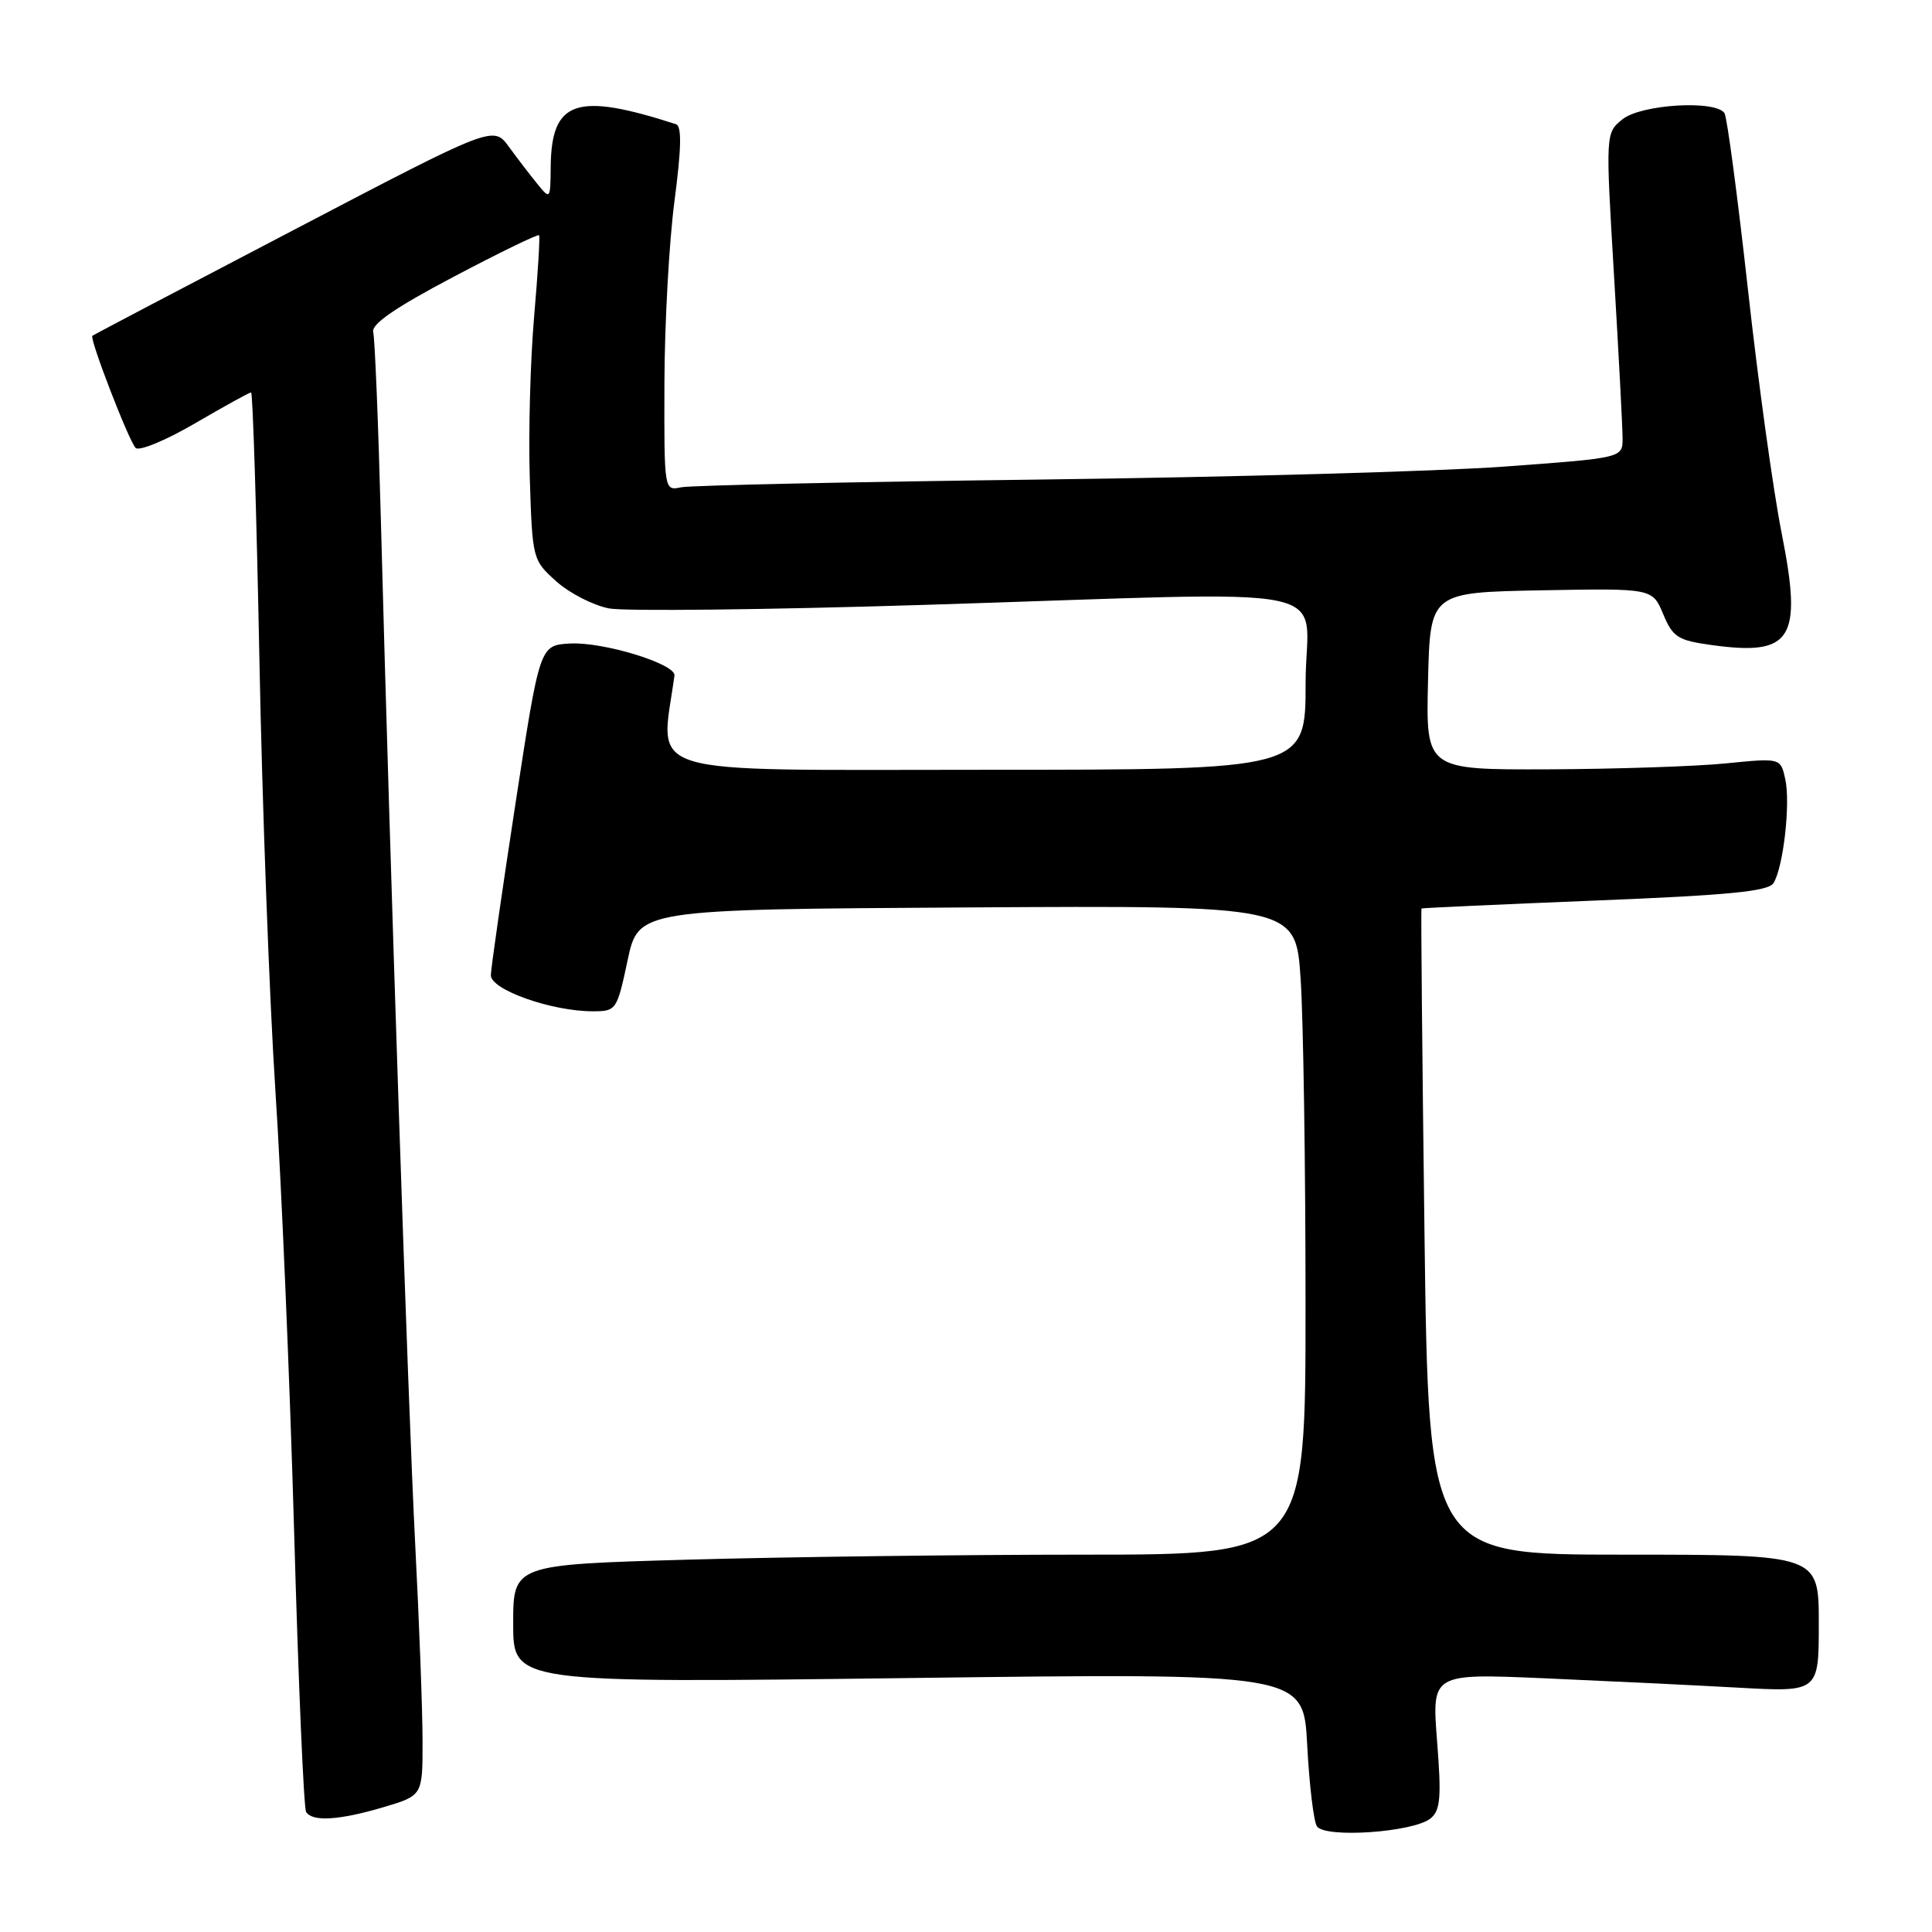 <?xml version="1.0" encoding="UTF-8" standalone="no"?>
<!DOCTYPE svg PUBLIC "-//W3C//DTD SVG 1.1//EN" "http://www.w3.org/Graphics/SVG/1.1/DTD/svg11.dtd" >
<svg xmlns="http://www.w3.org/2000/svg" xmlns:xlink="http://www.w3.org/1999/xlink" version="1.1" viewBox="0 0 256 256">
 <g >
 <path fill="currentColor"
d=" M 189.57 240.94 C 190.86 239.87 191.01 238.16 190.42 230.70 C 189.72 221.74 189.72 221.74 204.61 222.38 C 212.80 222.74 224.34 223.29 230.25 223.62 C 241.00 224.22 241.00 224.22 241.00 215.11 C 241.00 206.00 241.00 206.00 215.15 206.00 C 189.30 206.00 189.30 206.00 188.75 163.25 C 188.45 139.74 188.27 120.44 188.35 120.38 C 188.43 120.31 198.77 119.84 211.31 119.33 C 229.12 118.62 234.32 118.11 235.00 117.01 C 236.31 114.89 237.26 106.46 236.56 103.25 C 235.94 100.43 235.94 100.43 228.72 101.15 C 224.75 101.55 214.17 101.90 205.22 101.94 C 188.94 102.00 188.94 102.00 189.22 90.25 C 189.50 78.50 189.50 78.50 204.23 78.22 C 218.95 77.95 218.95 77.95 220.38 81.37 C 221.66 84.44 222.32 84.86 226.85 85.48 C 237.46 86.94 238.86 84.70 236.09 70.71 C 234.97 65.10 232.95 50.49 231.60 38.26 C 230.24 26.03 228.85 15.57 228.51 15.01 C 227.40 13.22 217.45 13.81 214.98 15.81 C 212.74 17.63 212.74 17.63 213.87 36.57 C 214.49 46.99 215.00 56.67 215.00 58.09 C 215.00 60.68 215.00 60.68 199.25 61.83 C 190.59 62.46 163.03 63.23 138.00 63.54 C 112.97 63.85 91.49 64.31 90.25 64.57 C 88.00 65.04 88.00 65.04 88.04 50.77 C 88.06 42.92 88.66 32.07 89.37 26.65 C 90.29 19.67 90.35 16.71 89.58 16.46 C 76.31 12.17 73.04 13.30 72.97 22.18 C 72.93 26.42 72.90 26.46 71.22 24.39 C 70.27 23.23 68.57 21.01 67.44 19.46 C 65.38 16.63 65.38 16.63 38.94 30.46 C 24.40 38.06 12.38 44.37 12.24 44.49 C 11.81 44.82 17.06 58.41 17.97 59.35 C 18.43 59.82 21.96 58.36 25.83 56.10 C 29.69 53.85 33.04 52.00 33.27 52.00 C 33.50 52.00 33.99 67.86 34.37 87.25 C 34.74 106.64 35.70 132.40 36.49 144.50 C 37.29 156.60 38.40 182.85 38.97 202.84 C 39.53 222.83 40.25 239.59 40.56 240.09 C 41.38 241.42 44.95 241.20 50.82 239.46 C 56.00 237.92 56.00 237.92 55.99 230.71 C 55.99 226.75 55.55 214.95 55.01 204.50 C 54.05 185.71 51.67 114.50 50.47 69.00 C 50.13 56.07 49.67 44.83 49.45 44.00 C 49.18 42.95 52.40 40.74 60.12 36.67 C 66.20 33.46 71.29 30.99 71.43 31.17 C 71.57 31.35 71.27 36.22 70.77 42.00 C 70.27 47.78 70.01 57.38 70.20 63.35 C 70.54 74.11 70.57 74.22 73.73 77.05 C 75.48 78.61 78.62 80.22 80.71 80.62 C 82.79 81.01 101.60 80.80 122.50 80.15 C 179.61 78.37 173.00 77.01 173.00 90.50 C 173.00 102.00 173.00 102.00 130.43 102.00 C 83.95 102.00 87.51 103.08 89.37 89.52 C 89.58 87.98 79.92 85.02 75.51 85.27 C 71.52 85.50 71.52 85.50 68.30 106.50 C 66.53 118.05 65.06 128.27 65.04 129.21 C 65.00 131.14 73.07 134.00 78.54 134.00 C 81.66 134.00 81.75 133.87 83.16 127.25 C 84.60 120.50 84.60 120.50 128.15 120.24 C 171.70 119.98 171.70 119.98 172.34 129.74 C 172.70 135.11 172.99 154.46 172.99 172.75 C 173.00 206.00 173.00 206.00 143.75 206.00 C 127.66 206.00 104.04 206.30 91.25 206.66 C 68.00 207.32 68.00 207.32 68.00 215.17 C 68.00 223.01 68.00 223.01 120.36 222.35 C 172.71 221.68 172.71 221.68 173.21 231.20 C 173.48 236.43 174.06 241.29 174.49 241.98 C 175.50 243.61 187.34 242.79 189.57 240.94 Z "/>
</g>
</svg>